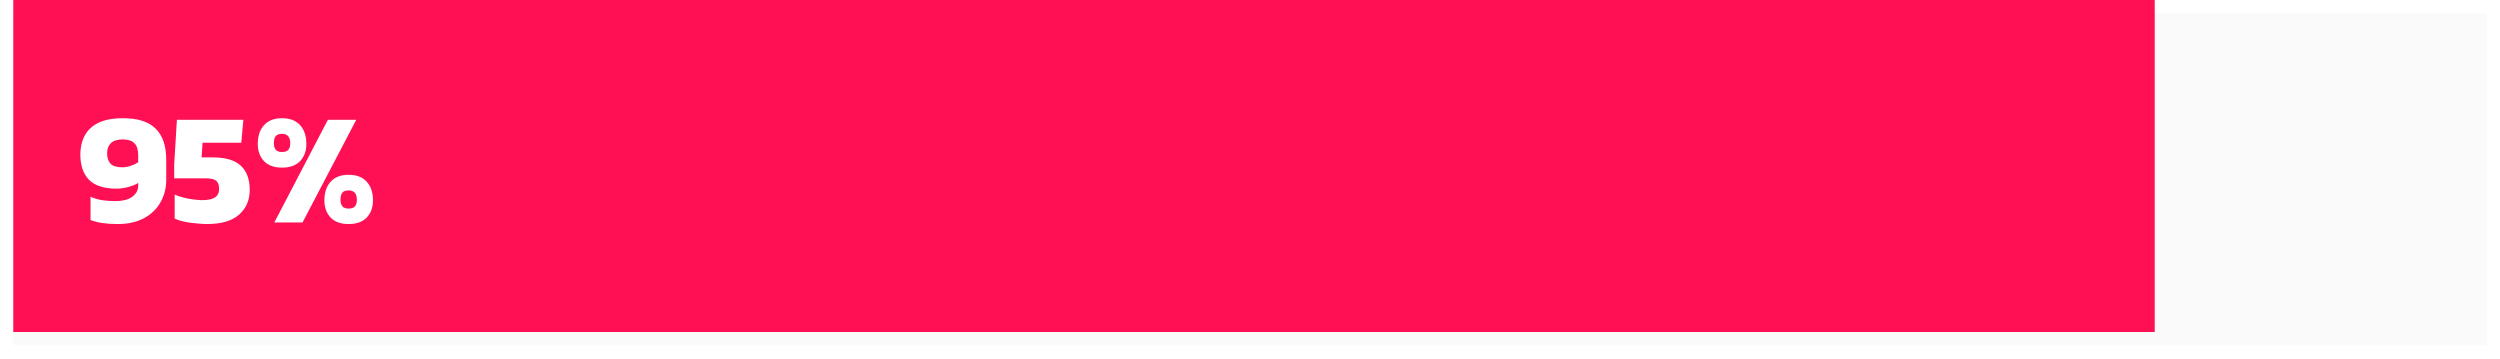 <svg width="753" height="108" viewBox="0 0 753 108" fill="none" xmlns="http://www.w3.org/2000/svg">
<g filter="url(#filter0_d_18_621)">
<rect x="4" width="745" height="100" fill="#FAFAFA"/>
</g>
<rect x="4" width="645" height="100" fill="#FF1054"/>
<path d="M35.48 67.48C33.752 67.48 32.248 67.384 30.968 67.192C29.72 67.032 28.488 66.728 27.272 66.28V59.272C28.392 59.752 29.528 60.088 30.68 60.28C31.864 60.472 33.176 60.568 34.616 60.568C36.984 60.568 38.744 60.12 39.896 59.224C41.048 58.328 41.624 57.256 41.624 56.008V55.096C40.824 55.608 39.8 56.024 38.552 56.344C37.336 56.664 36.2 56.824 35.144 56.824C31.336 56.824 28.552 55.928 26.792 54.136C25.064 52.344 24.2 49.8 24.2 46.504C24.2 44.392 24.632 42.52 25.496 40.888C26.36 39.224 27.736 37.928 29.624 37C31.512 36.072 33.992 35.608 37.064 35.608C41.544 35.608 44.824 36.664 46.904 38.776C49.016 40.856 50.072 43.976 50.072 48.136V54.088C50.072 56.648 49.48 58.952 48.296 61C47.144 63.016 45.48 64.6 43.304 65.752C41.128 66.904 38.52 67.48 35.48 67.48ZM36.872 50.392C37.672 50.392 38.488 50.248 39.32 49.96C40.152 49.672 40.92 49.32 41.624 48.904V46.696C41.624 45.064 41.24 43.88 40.472 43.144C39.736 42.376 38.568 41.992 36.968 41.992C35.4 41.992 34.216 42.36 33.416 43.096C32.648 43.832 32.264 44.856 32.264 46.168C32.264 47.512 32.6 48.552 33.272 49.288C33.944 50.024 35.144 50.392 36.872 50.392ZM62.354 67.48C61.458 67.48 60.402 67.416 59.186 67.288C58.002 67.192 56.818 67.032 55.634 66.808C54.482 66.552 53.474 66.232 52.61 65.848V58.6C53.378 58.952 54.258 59.256 55.25 59.512C56.274 59.768 57.298 59.96 58.322 60.088C59.346 60.216 60.21 60.28 60.914 60.28C62.674 60.28 63.954 60.008 64.754 59.464C65.586 58.92 66.002 58.056 66.002 56.872C66.002 55.752 65.714 54.952 65.138 54.472C64.562 53.96 63.474 53.704 61.874 53.704H52.466V49.576L53.282 36.088H73.298L72.674 43H61.01L60.722 47.416H64.226C67.97 47.416 70.738 48.248 72.53 49.912C74.322 51.576 75.218 54.008 75.218 57.208C75.218 60.28 74.146 62.76 72.002 64.648C69.89 66.536 66.674 67.48 62.354 67.48ZM84.933 50.488C82.566 50.488 80.757 49.832 79.51 48.52C78.261 47.176 77.638 45.464 77.638 43.384C77.638 40.984 78.261 39.096 79.51 37.72C80.757 36.312 82.566 35.608 84.933 35.608C87.334 35.608 89.157 36.312 90.406 37.72C91.653 39.096 92.278 40.984 92.278 43.384C92.278 45.464 91.653 47.176 90.406 48.52C89.157 49.832 87.334 50.488 84.933 50.488ZM82.629 67L98.757 36.088H107.302L91.126 67H82.629ZM84.933 45.784C85.829 45.784 86.469 45.56 86.853 45.112C87.237 44.632 87.43 43.992 87.43 43.192C87.43 41.272 86.597 40.312 84.933 40.312C84.07 40.312 83.445 40.536 83.061 40.984C82.677 41.432 82.486 42.168 82.486 43.192C82.486 43.992 82.677 44.632 83.061 45.112C83.445 45.56 84.07 45.784 84.933 45.784ZM104.998 67.48C102.63 67.48 100.822 66.824 99.573 65.512C98.326 64.168 97.701 62.456 97.701 60.376C97.701 58.008 98.326 56.136 99.573 54.76C100.822 53.352 102.63 52.648 104.998 52.648C107.398 52.648 109.222 53.352 110.47 54.76C111.718 56.136 112.342 58.008 112.342 60.376C112.342 62.456 111.718 64.168 110.47 65.512C109.222 66.824 107.398 67.48 104.998 67.48ZM104.998 62.824C105.894 62.824 106.534 62.6 106.918 62.152C107.302 61.672 107.494 61.032 107.494 60.232C107.494 58.312 106.662 57.352 104.998 57.352C104.134 57.352 103.51 57.576 103.126 58.024C102.742 58.472 102.55 59.208 102.55 60.232C102.55 61.032 102.742 61.672 103.126 62.152C103.51 62.6 104.134 62.824 104.998 62.824Z" fill="white"/>
<defs>
<filter id="filter0_d_18_621" x="0" y="0" width="753" height="108" filterUnits="userSpaceOnUse" color-interpolation-filters="sRGB">
<feFlood flood-opacity="0" result="BackgroundImageFix"/>
<feColorMatrix in="SourceAlpha" type="matrix" values="0 0 0 0 0 0 0 0 0 0 0 0 0 0 0 0 0 0 127 0" result="hardAlpha"/>
<feOffset dy="4"/>
<feGaussianBlur stdDeviation="2"/>
<feComposite in2="hardAlpha" operator="out"/>
<feColorMatrix type="matrix" values="0 0 0 0 0 0 0 0 0 0 0 0 0 0 0 0 0 0 0.25 0"/>
<feBlend mode="normal" in2="BackgroundImageFix" result="effect1_dropShadow_18_621"/>
<feBlend mode="normal" in="SourceGraphic" in2="effect1_dropShadow_18_621" result="shape"/>
</filter>
</defs>
</svg>
